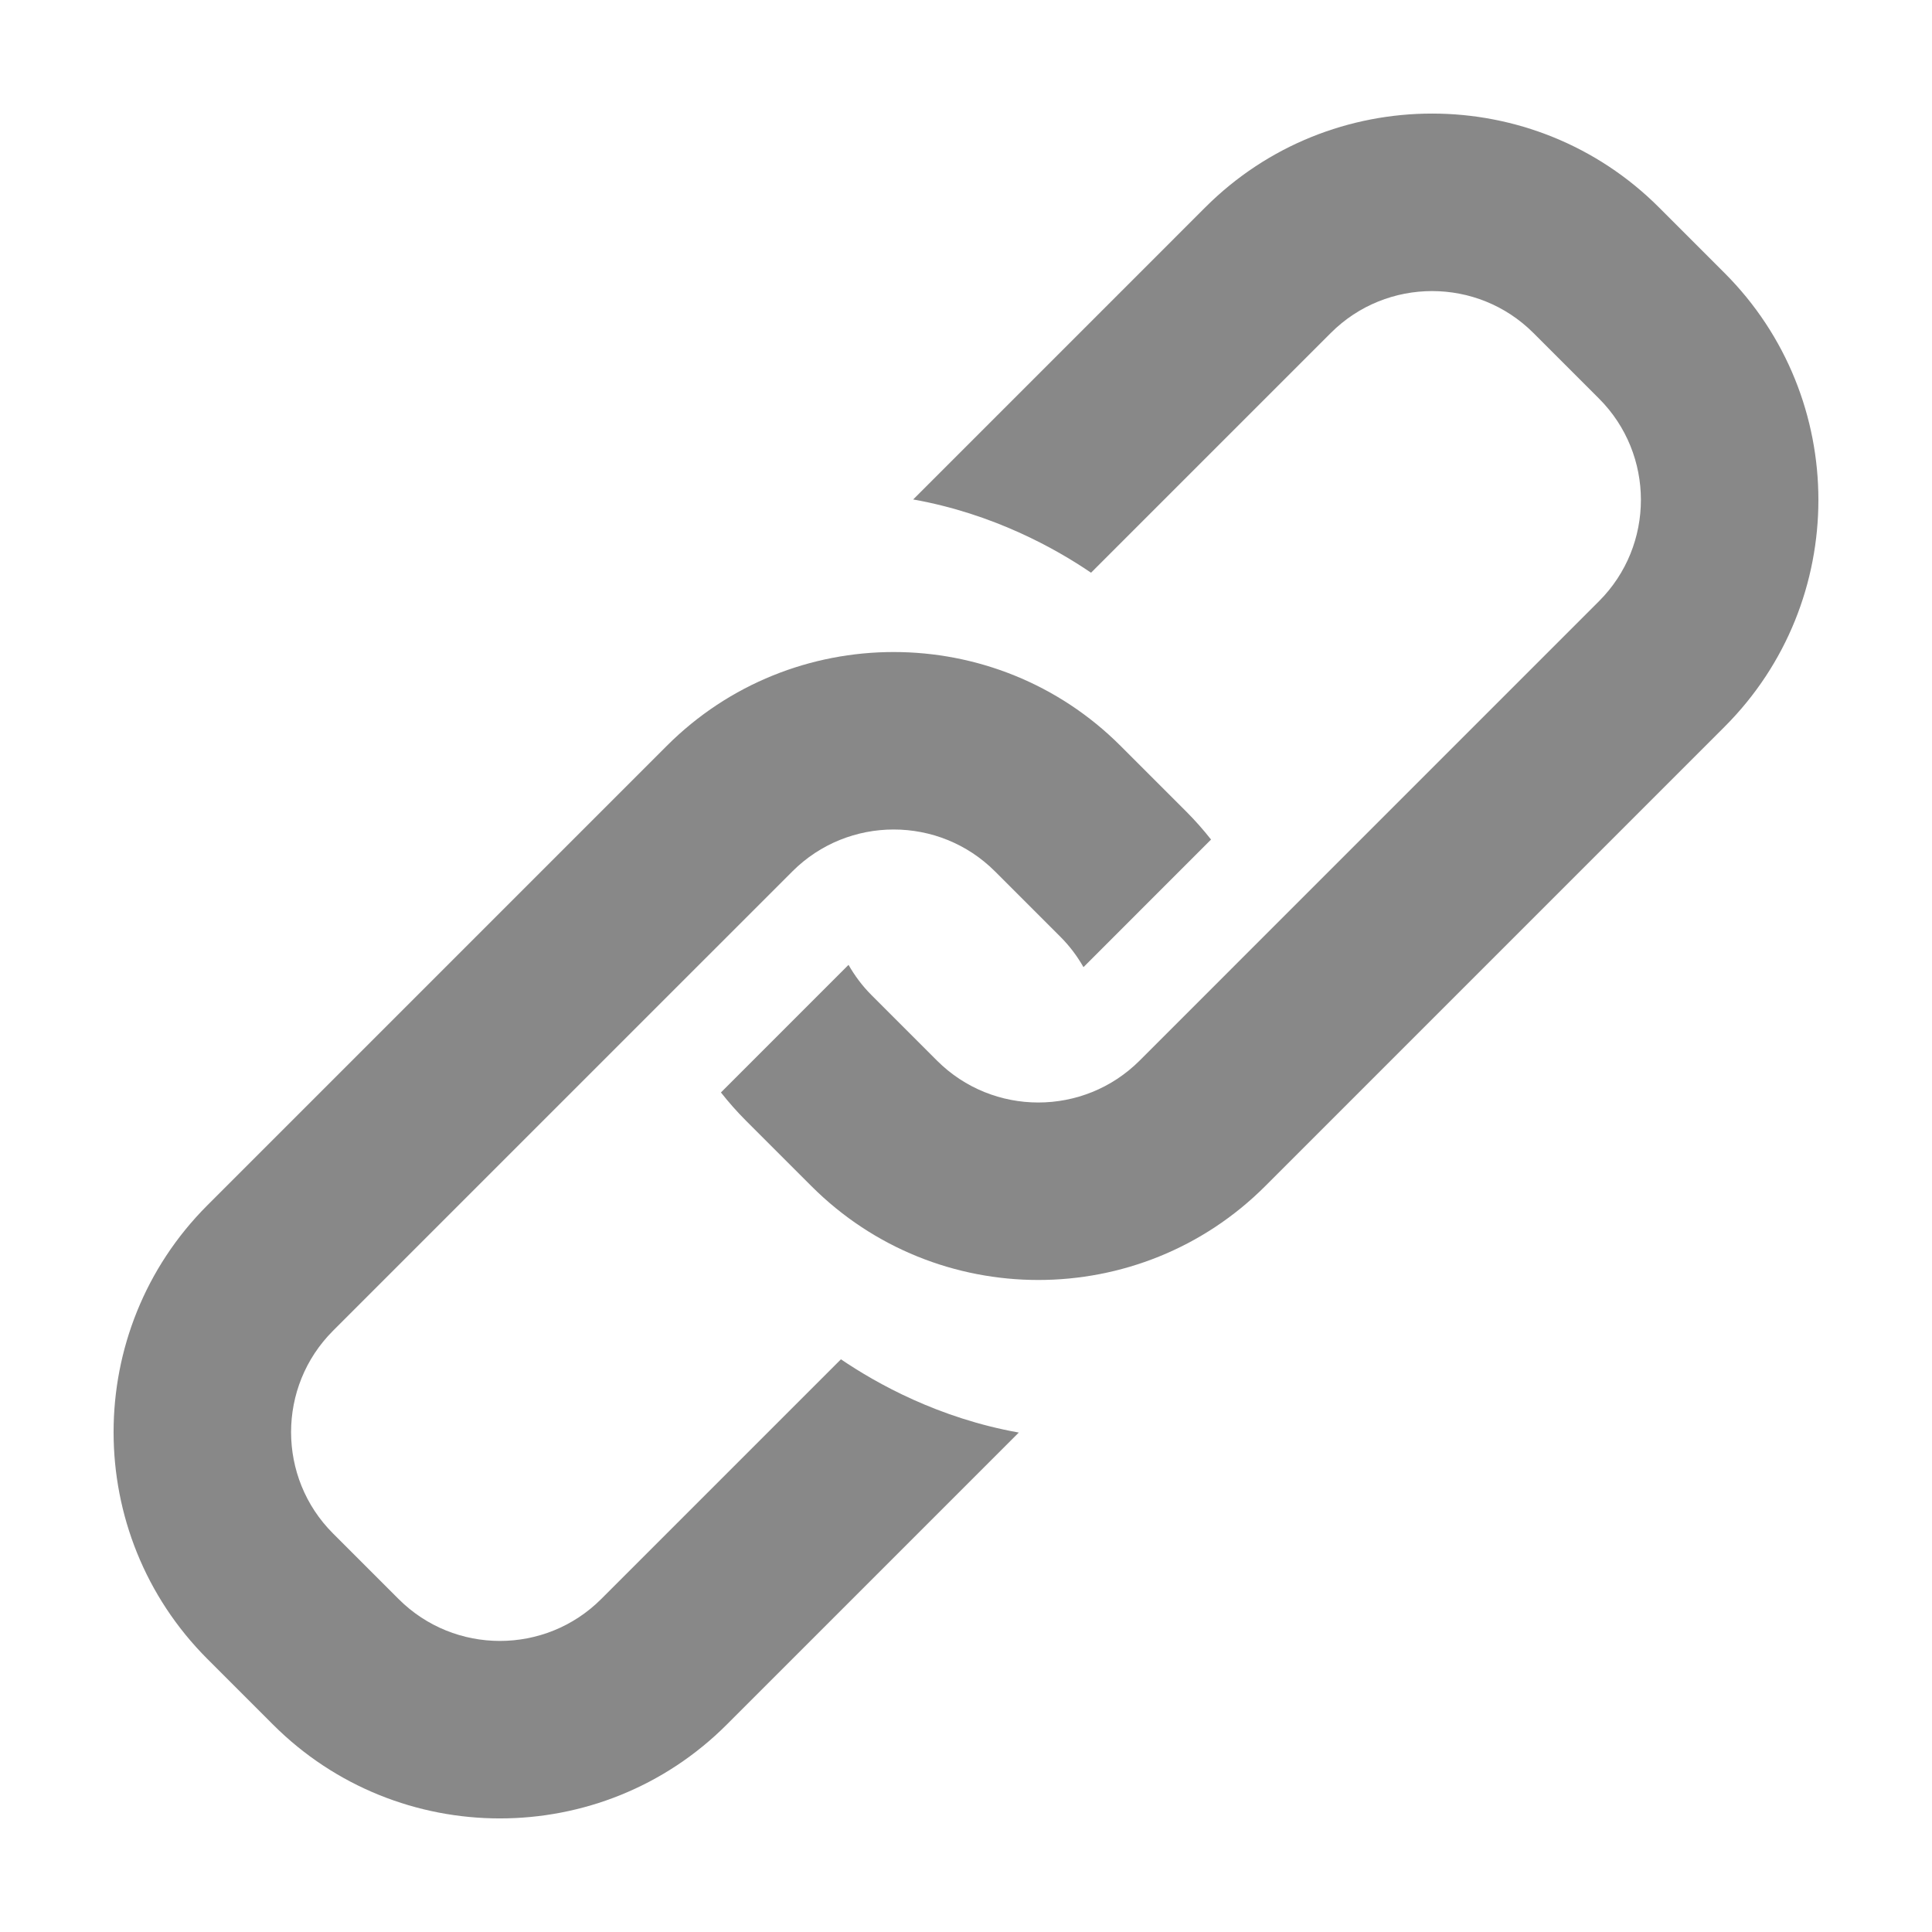 <?xml version="1.0" encoding="utf-8"?>
<!-- Generator: Adobe Illustrator 16.0.0, SVG Export Plug-In . SVG Version: 6.00 Build 0)  -->
<!DOCTYPE svg PUBLIC "-//W3C//DTD SVG 1.1//EN" "http://www.w3.org/Graphics/SVG/1.1/DTD/svg11.dtd">
<svg version="1.1" id="Layer_1" xmlns="http://www.w3.org/2000/svg" xmlns:xlink="http://www.w3.org/1999/xlink" x="0px" y="0px"
	 width="189px" height="189px" viewBox="0 0 189 189" enable-background="new 0 0 189 189" xml:space="preserve">
<g>
	<path fill="#888888" d="M82.266,132.975l-23.453,23.452c-5.464,5.466-14.354,5.466-19.82-0.001l-6.42-6.418
		c-5.464-5.466-5.464-14.355,0-19.82l44.943-44.942c5.464-5.465,14.355-5.466,19.821,0l6.419,6.418
		c0.896,0.897,1.635,1.894,2.236,2.947l12.48-12.482c-0.75-0.951-1.558-1.87-2.435-2.747l-6.42-6.419
		c-12.237-12.237-32.15-12.237-44.387,0L20.29,117.904c-12.238,12.238-12.237,32.15,0,44.387l6.419,6.42
		c12.237,12.236,32.149,12.238,44.386,0l28.571-28.57C91.835,138.747,85.743,135.339,82.266,132.975z"/>
	<path fill="#888888" d="M106.732,56.026l23.455-23.453c5.463-5.464,14.354-5.464,19.819,0l6.419,6.419
		c5.465,5.465,5.465,14.356,0,19.82l-44.941,44.943c-5.465,5.464-14.354,5.466-19.822,0l-6.418-6.419
		c-0.898-0.898-1.634-1.895-2.236-2.947l-12.482,12.483c0.75,0.948,1.558,1.869,2.435,2.747l6.419,6.418
		c12.238,12.238,32.151,12.238,44.39,0l44.94-44.942c12.237-12.238,12.235-32.149-0.002-44.387l-6.418-6.419
		c-12.237-12.237-32.149-12.238-44.386-0.001L89.333,48.86C97.166,50.254,103.259,53.661,106.732,56.026z"/>
</g>
</svg>
